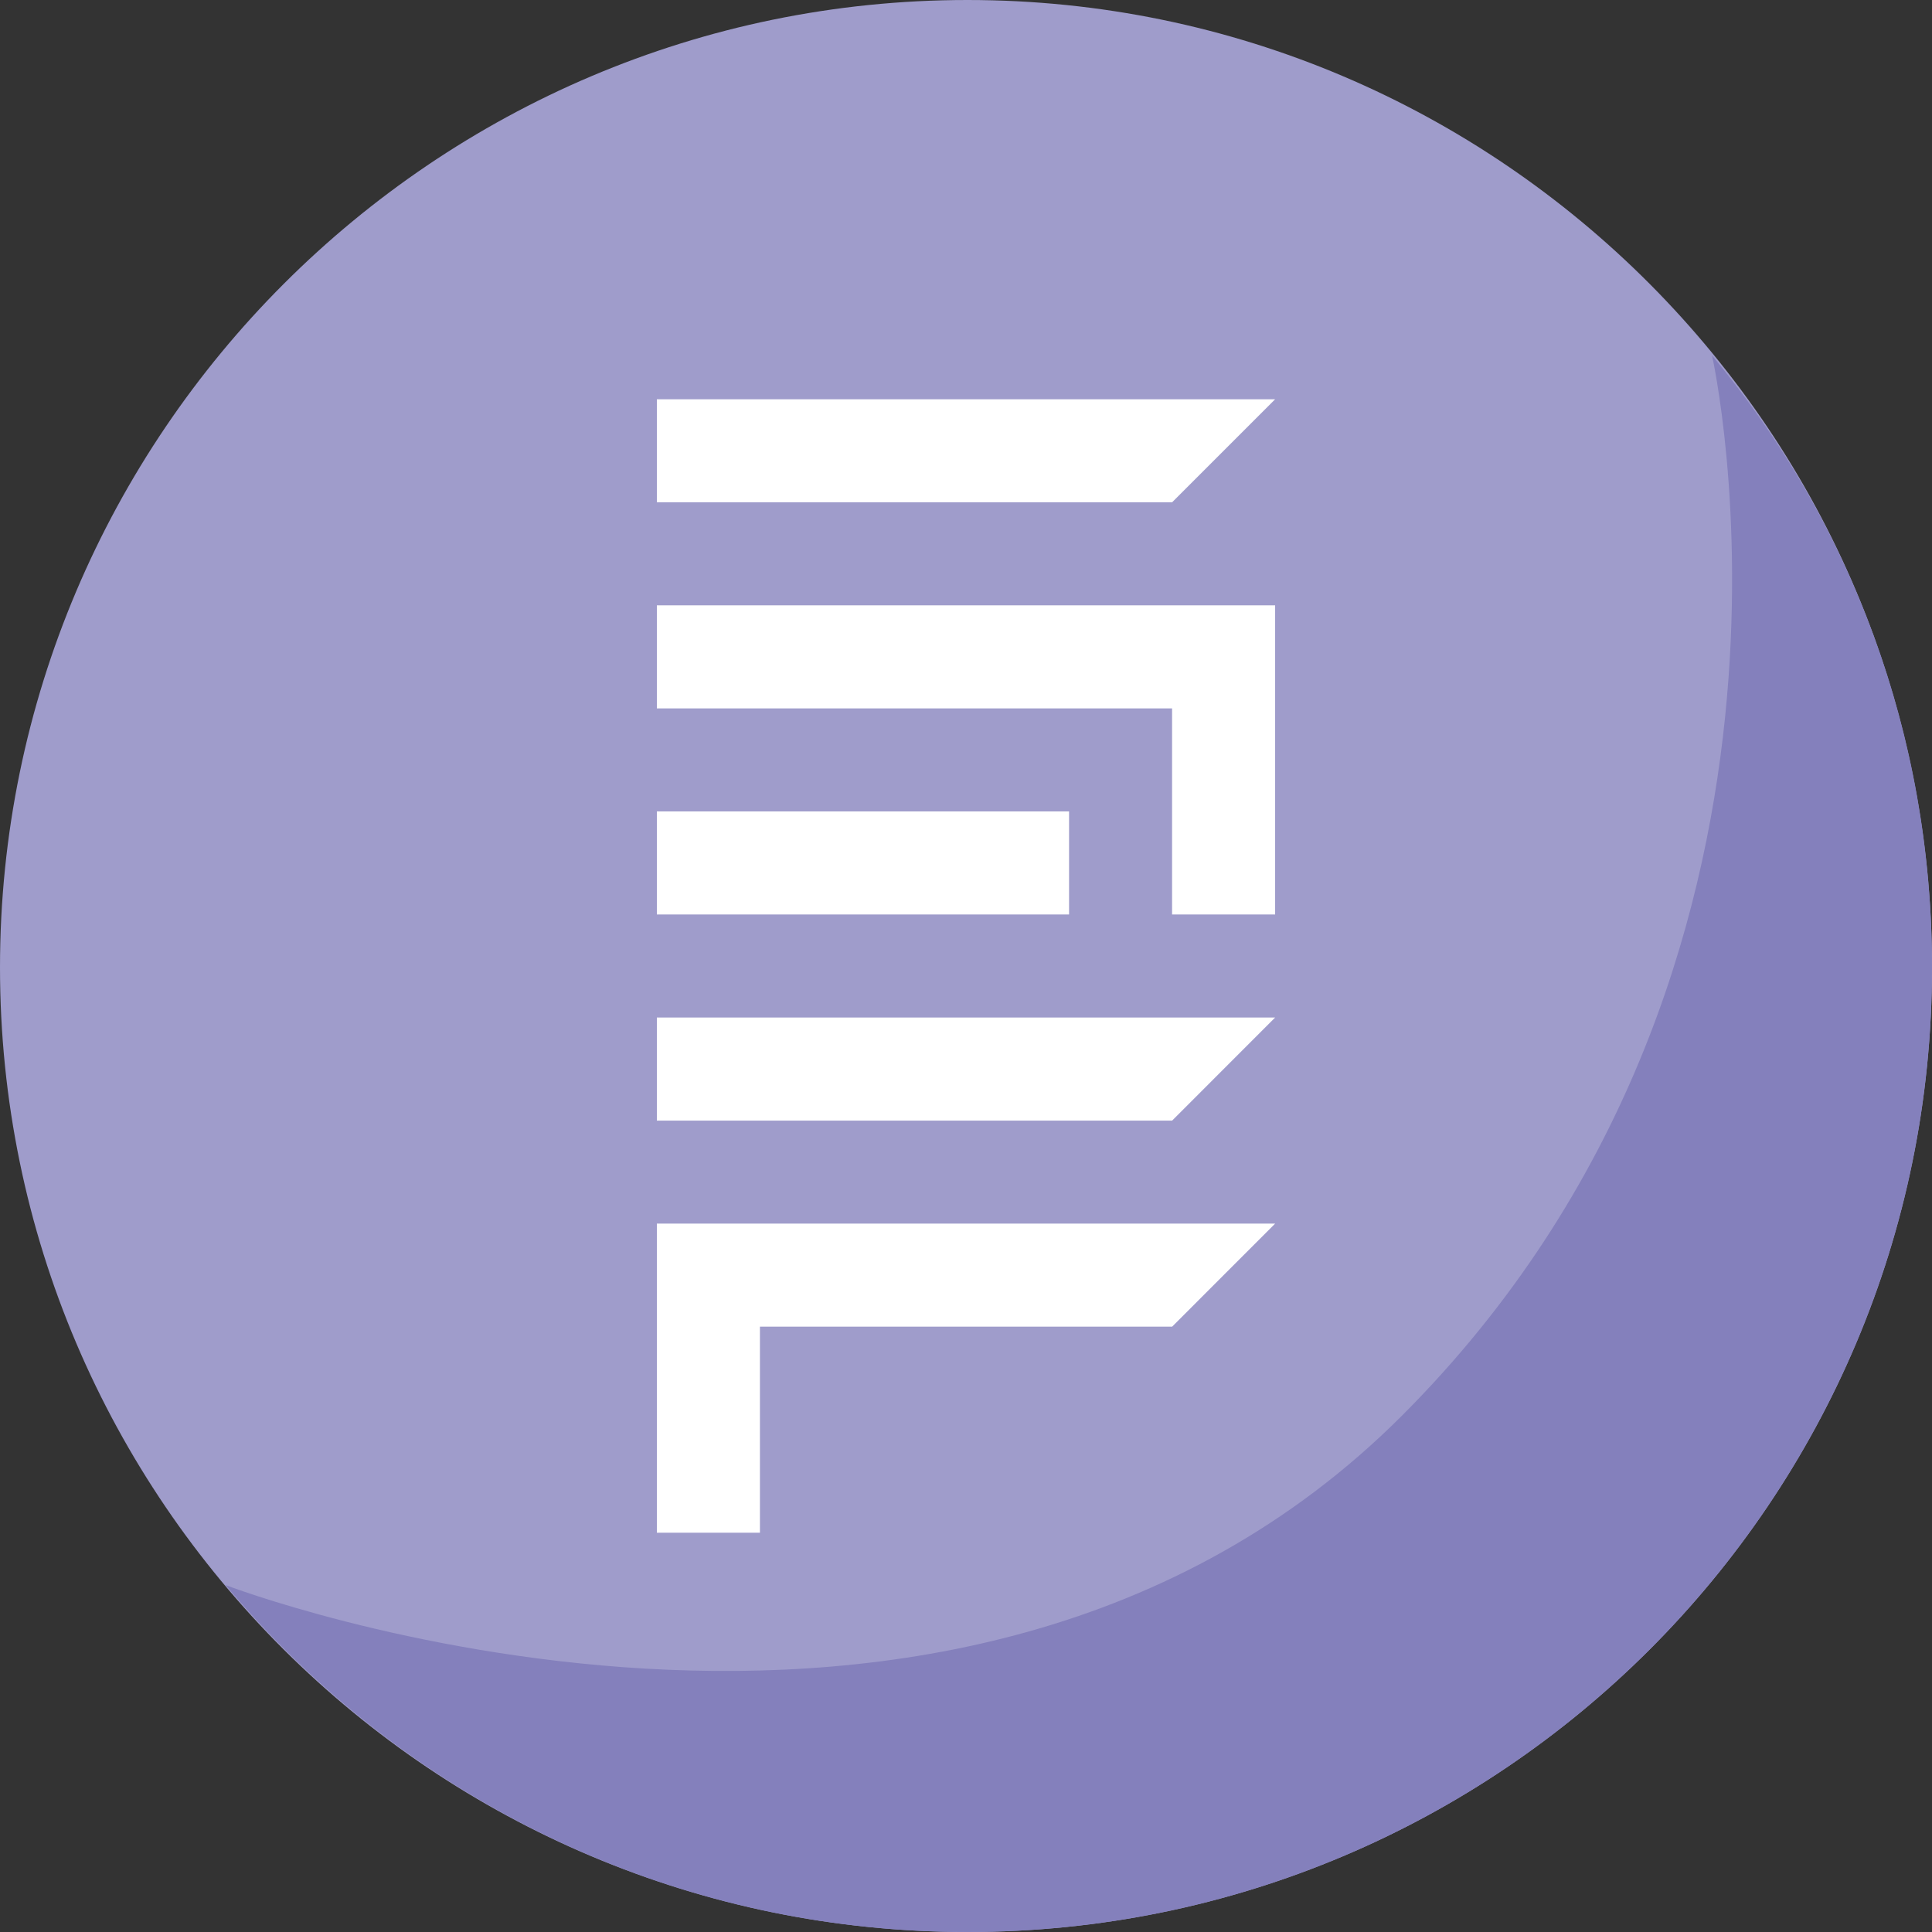<?xml version="1.0" encoding="UTF-8"?>
<!DOCTYPE svg PUBLIC "-//W3C//DTD SVG 1.1//EN" "http://www.w3.org/Graphics/SVG/1.1/DTD/svg11.dtd">
<!-- Creator: CorelDRAW X7 -->
<svg xmlns="http://www.w3.org/2000/svg" xml:space="preserve" width="100%" height="100%" version="1.1" style="shape-rendering:geometricPrecision; text-rendering:geometricPrecision; image-rendering:optimizeQuality; fill-rule:evenodd; clip-rule:evenodd"
viewBox="0 0 76072 76072"
 xmlns:xlink="http://www.w3.org/1999/xlink">
 <rect x="0" y="0" width="76072" height="76072" fill="#333333" stroke="none"/>
 <defs>
  <style type="text/css">
   <![CDATA[
    .fil3 {fill:none}
    .fil2 {fill:white}
    .fil1 {fill:#8480BC;fill-rule:nonzero}
    .fil0 {fill:#9F9CCB;fill-rule:nonzero}
   ]]>
  </style>
 </defs>
 <g id="Layer_x0020_1">
  <g id="_1597019836576">
   <g>
    <path class="fil0" d="M0 38092c0,-20990 17102,-38092 38092,-38092 20989,0 37980,17102 37980,38092 0,20989 -16991,37980 -37980,37980 -20990,0 -38092,-16991 -38092,-37980z"/>
    <path class="fil1" d="M67410 13993c5442,6552 8662,14881 8662,24099 0,20989 -16991,37980 -37980,37980 -11772,0 -22211,-5331 -29208,-13660 0,0 28652,10995 46310,-6663 17657,-17657 12216,-41756 12216,-41756l0 0z"/>
   </g>
   <g>
    <polygon class="fil2" points="50208,15721 29921,15721 25864,15721 25864,19779 29921,19779 46150,19779 50207,15722 "/>
    <polygon class="fil2" points="50208,23835 29921,23835 25864,23835 25864,27893 29921,27893 46150,27893 46150,31951 46150,36007 50208,36007 50208,31951 "/>
    <polygon class="fil2" points="42094,31949 29921,31949 25864,31949 25864,36007 42094,36007 42094,31951 "/>
    <polygon class="fil2" points="50208,40065 25864,40065 25864,44123 46152,44123 "/>
    <polygon class="fil2" points="25864,48179 50208,48179 46152,52237 29922,52237 29922,60351 25864,60351 "/>
   </g>
  </g>
  <rect class="fil3" width="76072" height="76072"/>
 </g>
</svg>
